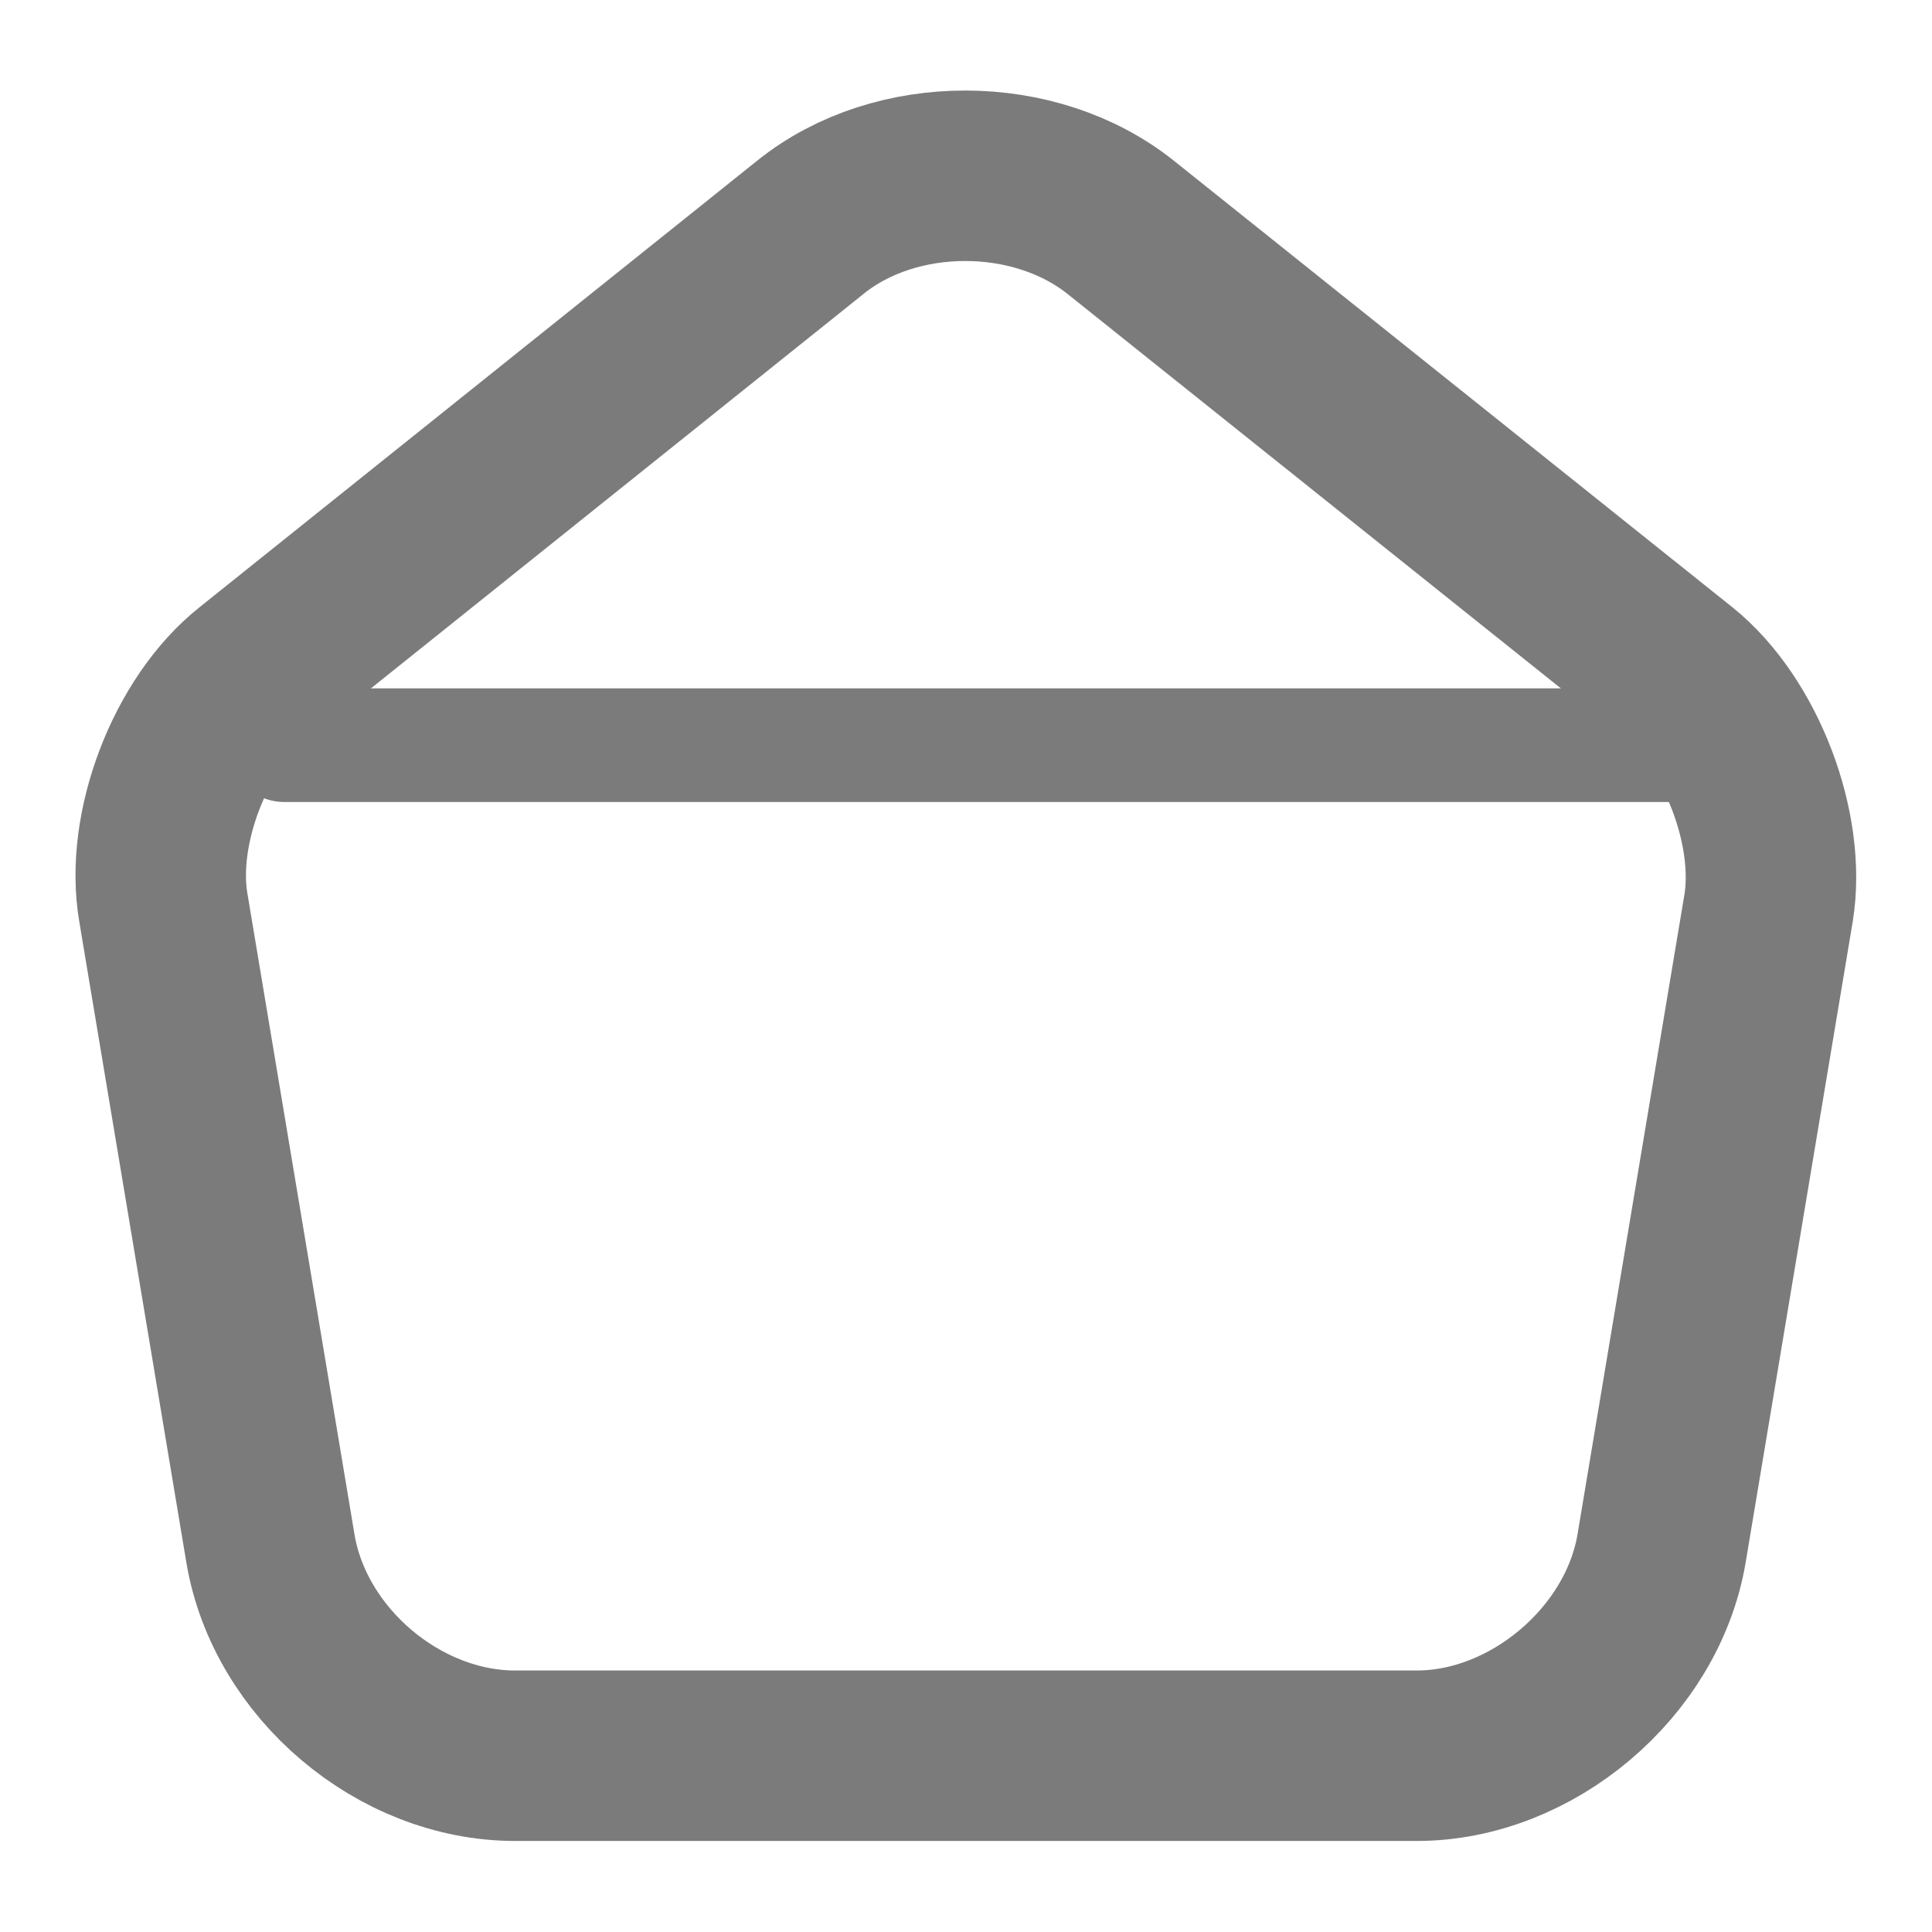 <svg width="17" height="17" viewBox="0 0 17 17" fill="none" xmlns="http://www.w3.org/2000/svg">
<path d="M7.133 1.998L2.224 5.929C1.671 6.368 1.317 7.296 1.438 7.99L2.38 13.628C2.55 14.634 3.513 15.449 4.533 15.449H12.466C13.479 15.449 14.45 14.627 14.62 13.628L15.562 7.99C15.675 7.296 15.321 6.368 14.775 5.929L9.867 2.005C9.109 1.395 7.883 1.395 7.133 1.998Z" stroke="#7C7B7B" stroke-width="1.5" stroke-linecap="round" stroke-linejoin="round"/>
<path d="M2.502 6.557H14.988" stroke="#7C7B7B" stroke-linecap="round"/>
</svg>
